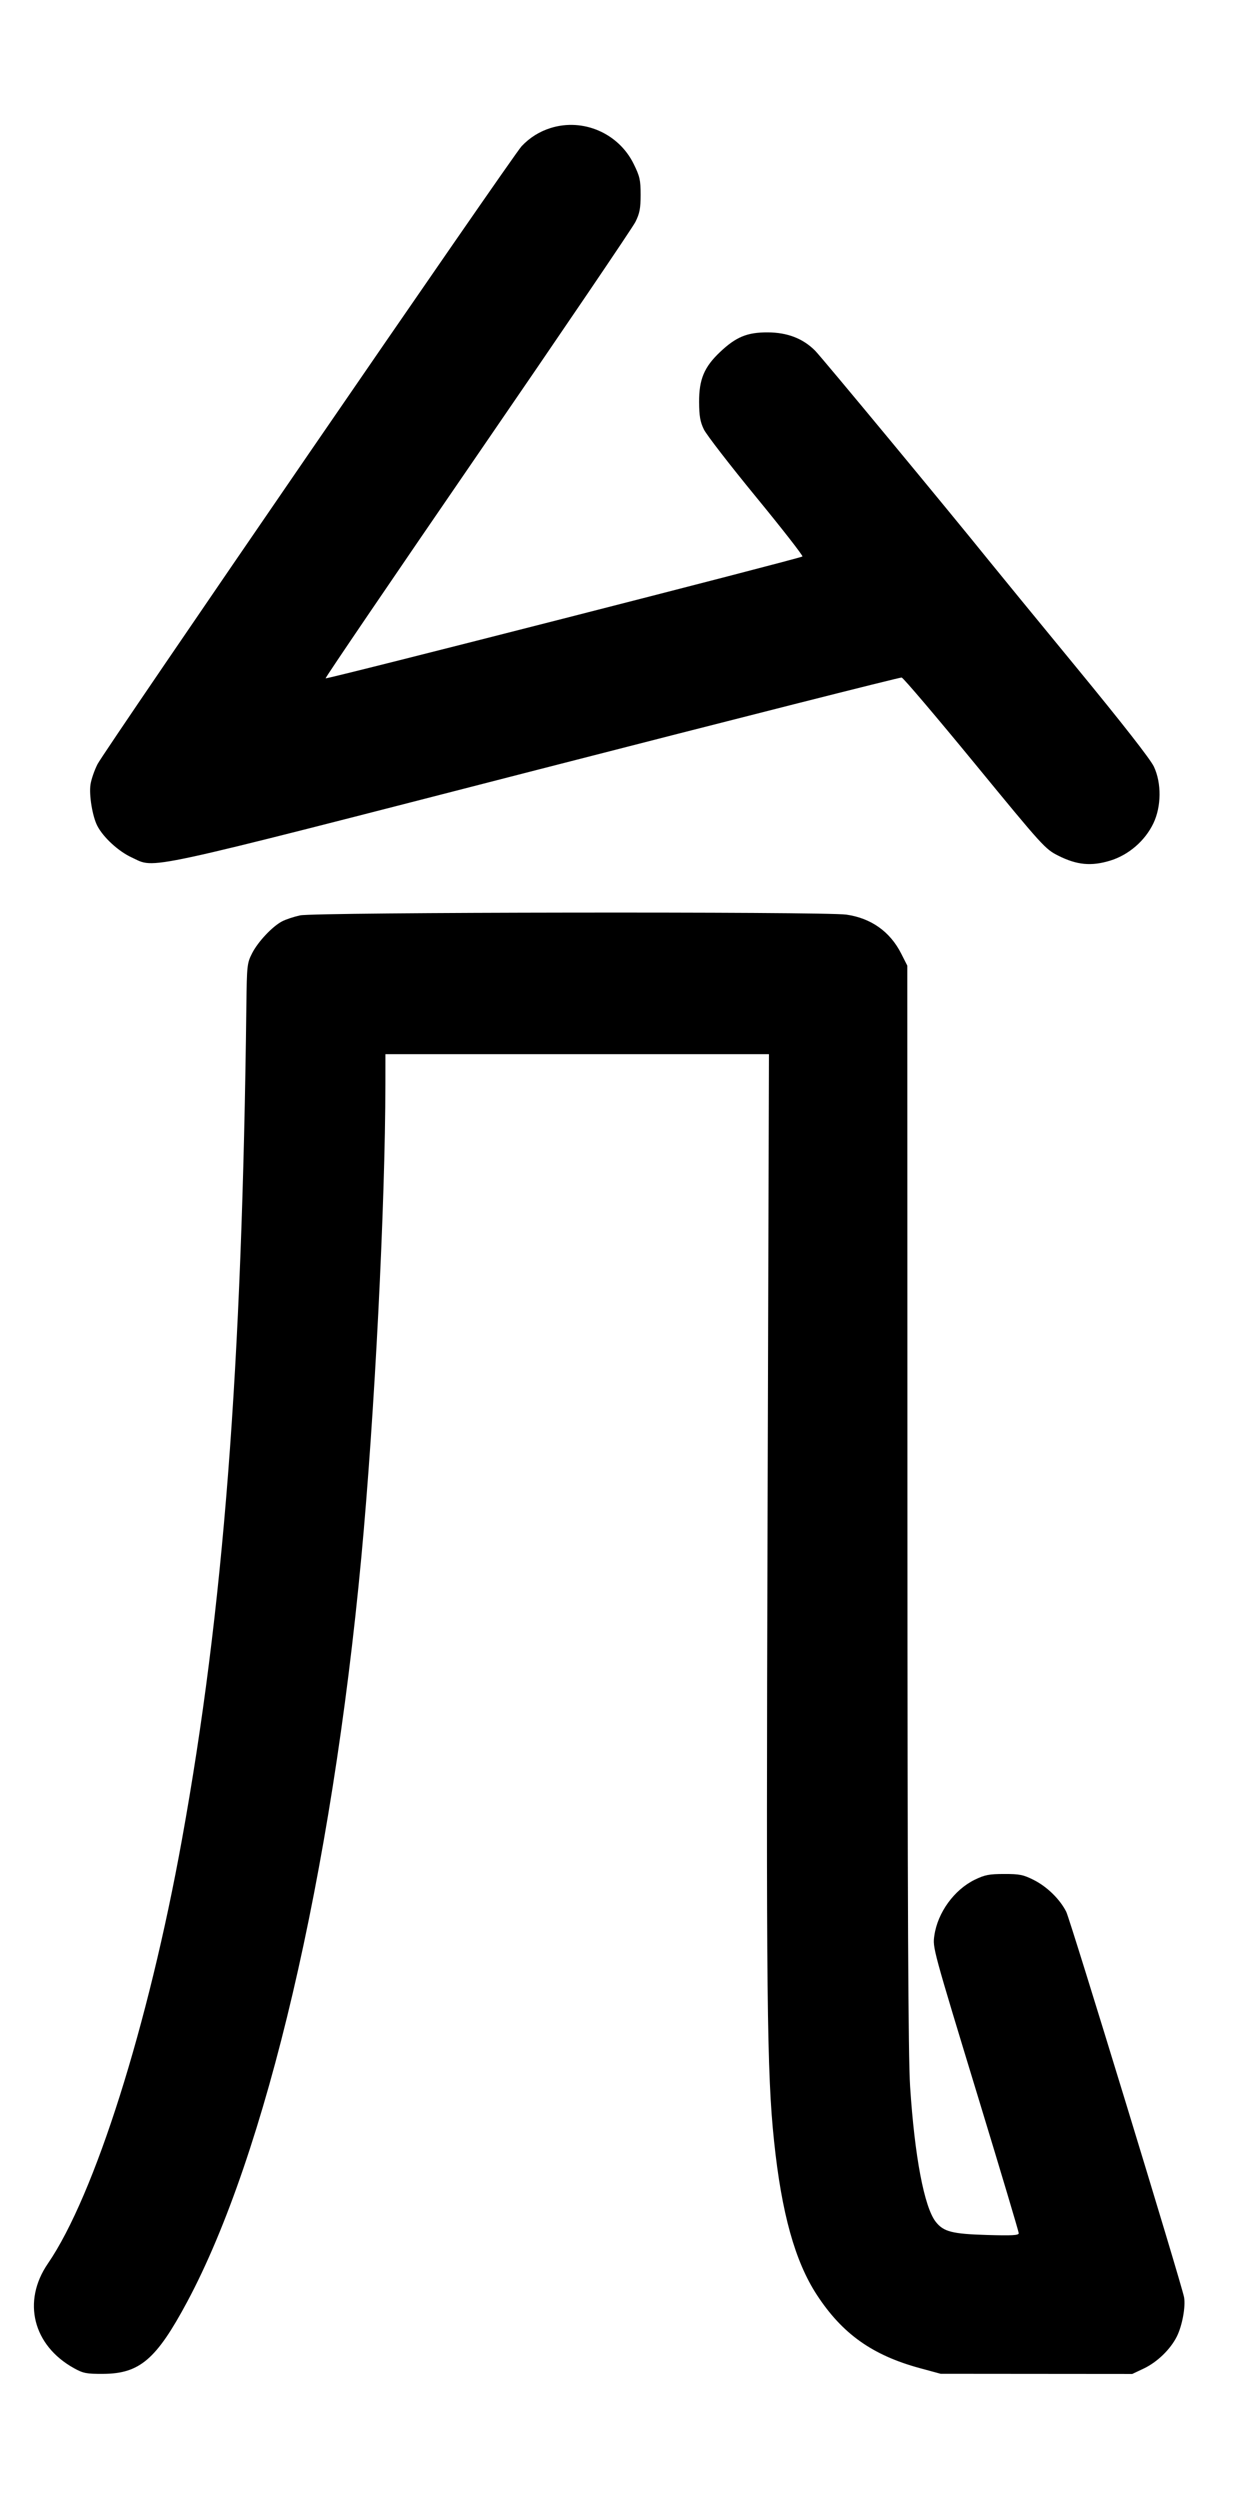 <svg width="500" height="1000" viewBox="0 0 500 1000" version="1.1" id="svg5" sodipodi:docname="ｅｉ.svg" inkscape:version="1.3 (0e150ed6c4, 2023-07-21)" xml:space="preserve" xmlns:inkscape="http://www.inkscape.org/namespaces/inkscape" xmlns:sodipodi="http://sodipodi.sourceforge.net/DTD/sodipodi-0.dtd" xmlns="http://www.w3.org/2000/svg" xmlns:svg="http://www.w3.org/2000/svg"><path d="M220.270 51.200 C 215.776 52.605,211.903 55.031,208.641 58.487 C 205.107 62.229,41.858 300.099,39.015 305.648 C 37.776 308.067,36.508 311.741,36.197 313.813 C 35.567 318.013,36.979 326.574,38.920 330.329 C 41.325 334.980,47.406 340.562,52.721 342.999 C 62.501 347.481,53.567 349.412,214.527 308.032 C 294.245 287.538,360.009 270.878,360.668 271.010 C 361.327 271.142,374.479 286.621,389.895 305.408 C 417.199 338.684,418.063 339.636,423.337 342.283 C 430.773 346.015,436.472 346.561,444.026 344.267 C 451.425 342.019,458.004 336.347,461.357 329.325 C 464.564 322.609,464.649 313.257,461.563 306.667 C 460.181 303.717,449.041 289.459,430.310 266.667 C 414.301 247.188,398.589 228.003,395.393 224.034 C 379.632 204.456,328.618 142.840,326.022 140.244 C 321.159 135.381,314.920 132.979,307.083 132.953 C 298.848 132.925,294.427 134.750,288.001 140.827 C 281.667 146.818,279.595 151.777,279.643 160.833 C 279.672 166.420,280.075 168.732,281.551 171.774 C 282.580 173.895,291.996 186.083,302.476 198.857 C 312.956 211.632,321.280 222.313,320.974 222.593 C 320.148 223.350,130.666 271.777,130.232 271.343 C 130.028 271.139,157.361 230.917,190.972 181.961 C 224.583 133.005,253.021 91.069,254.167 88.769 C 255.868 85.353,256.250 83.362,256.250 77.901 C 256.250 72.005,255.921 70.547,253.466 65.561 C 247.420 53.279,233.239 47.144,220.270 51.200 M120.000 366.156 C 117.479 366.715,114.239 367.797,112.800 368.560 C 108.867 370.646,103.178 376.713,100.833 381.322 C 98.842 385.236,98.741 386.153,98.552 402.083 C 96.815 548.116,89.431 643.739,72.778 735.833 C 59.326 810.226,37.835 878.186,19.146 905.435 C 8.784 920.545,13.181 938.173,29.583 947.272 C 33.294 949.330,34.571 949.579,41.250 949.546 C 55.855 949.473,62.524 943.769,74.819 920.833 C 106.456 861.816,132.647 749.890,144.532 622.917 C 149.825 566.379,154.114 481.972,154.156 433.542 L 154.167 421.667 230.875 421.667 L 307.583 421.667 307.023 608.125 C 306.448 799.364,306.759 829.079,309.620 856.421 C 312.640 885.291,318.002 904.563,326.735 917.941 C 336.922 933.545,348.954 942.101,367.982 947.270 L 376.250 949.515 414.583 949.549 L 452.917 949.583 457.500 947.410 C 462.888 944.855,468.166 939.746,470.738 934.596 C 472.893 930.280,474.298 922.646,473.626 918.895 C 472.727 913.879,428.111 767.910,426.498 764.709 C 423.991 759.733,418.877 754.715,413.578 752.030 C 409.355 749.890,407.863 749.585,401.667 749.594 C 395.640 749.604,393.882 749.948,389.881 751.904 C 381.655 755.926,375.063 765.032,373.742 774.199 C 373.033 779.119,372.983 778.936,391.736 840.492 C 400.406 868.950,407.500 892.714,407.500 893.301 C 407.500 894.140,404.765 894.288,394.792 893.992 C 380.873 893.578,377.417 892.692,374.308 888.740 C 369.701 882.883,365.854 862.584,364.044 834.583 C 363.281 822.776,363.008 763.764,362.969 602.500 L 362.917 386.250 360.470 381.422 C 356.035 372.668,348.459 367.280,338.578 365.852 C 329.764 364.577,125.840 364.861,120.000 366.156 " stroke="none" fill-rule="evenodd" fill="black"></path></svg>